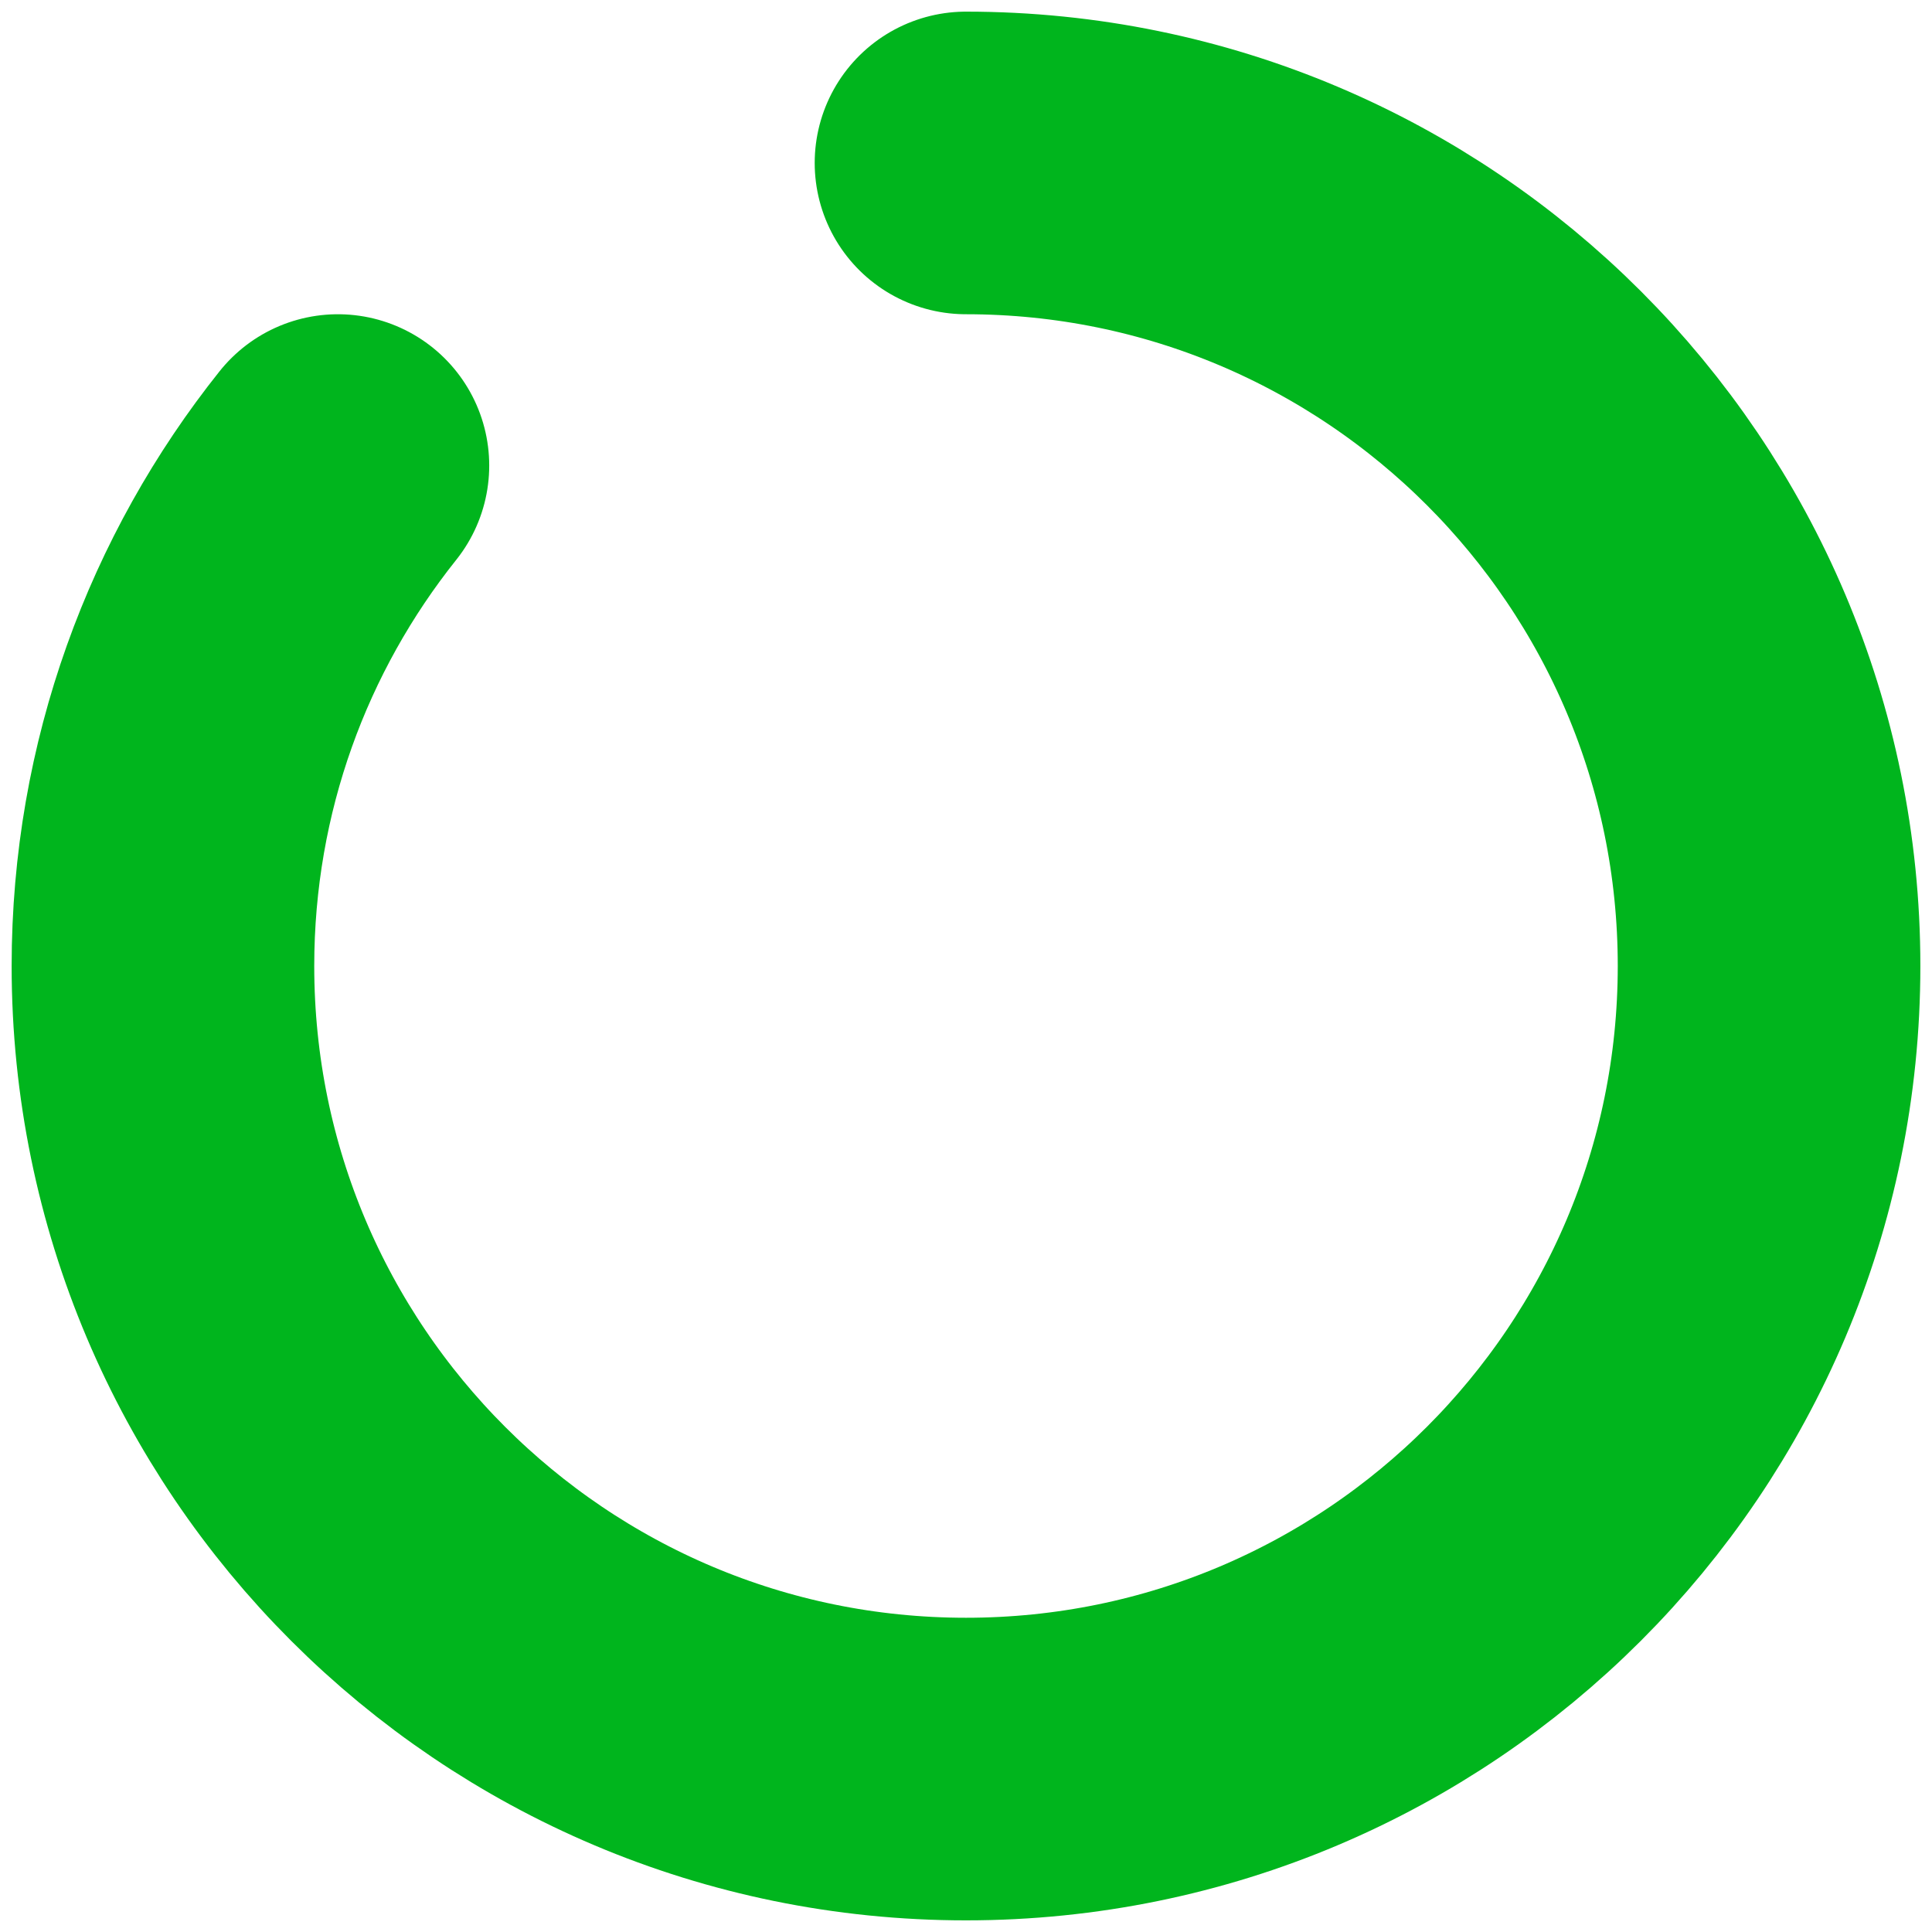 <svg width="83" height="83" viewBox="0 0 83 83" fill="none" xmlns="http://www.w3.org/2000/svg">
<path d="M41.5 7C60.554 7 76 22.446 76 41.5C76 60.554 60.554 76 41.5 76C22.446 76 7 60.554 7 41.5C7 33.37 9.812 25.897 14.517 20" stroke="#00B51D" stroke-width="13" stroke-linecap="round"/>
</svg>

